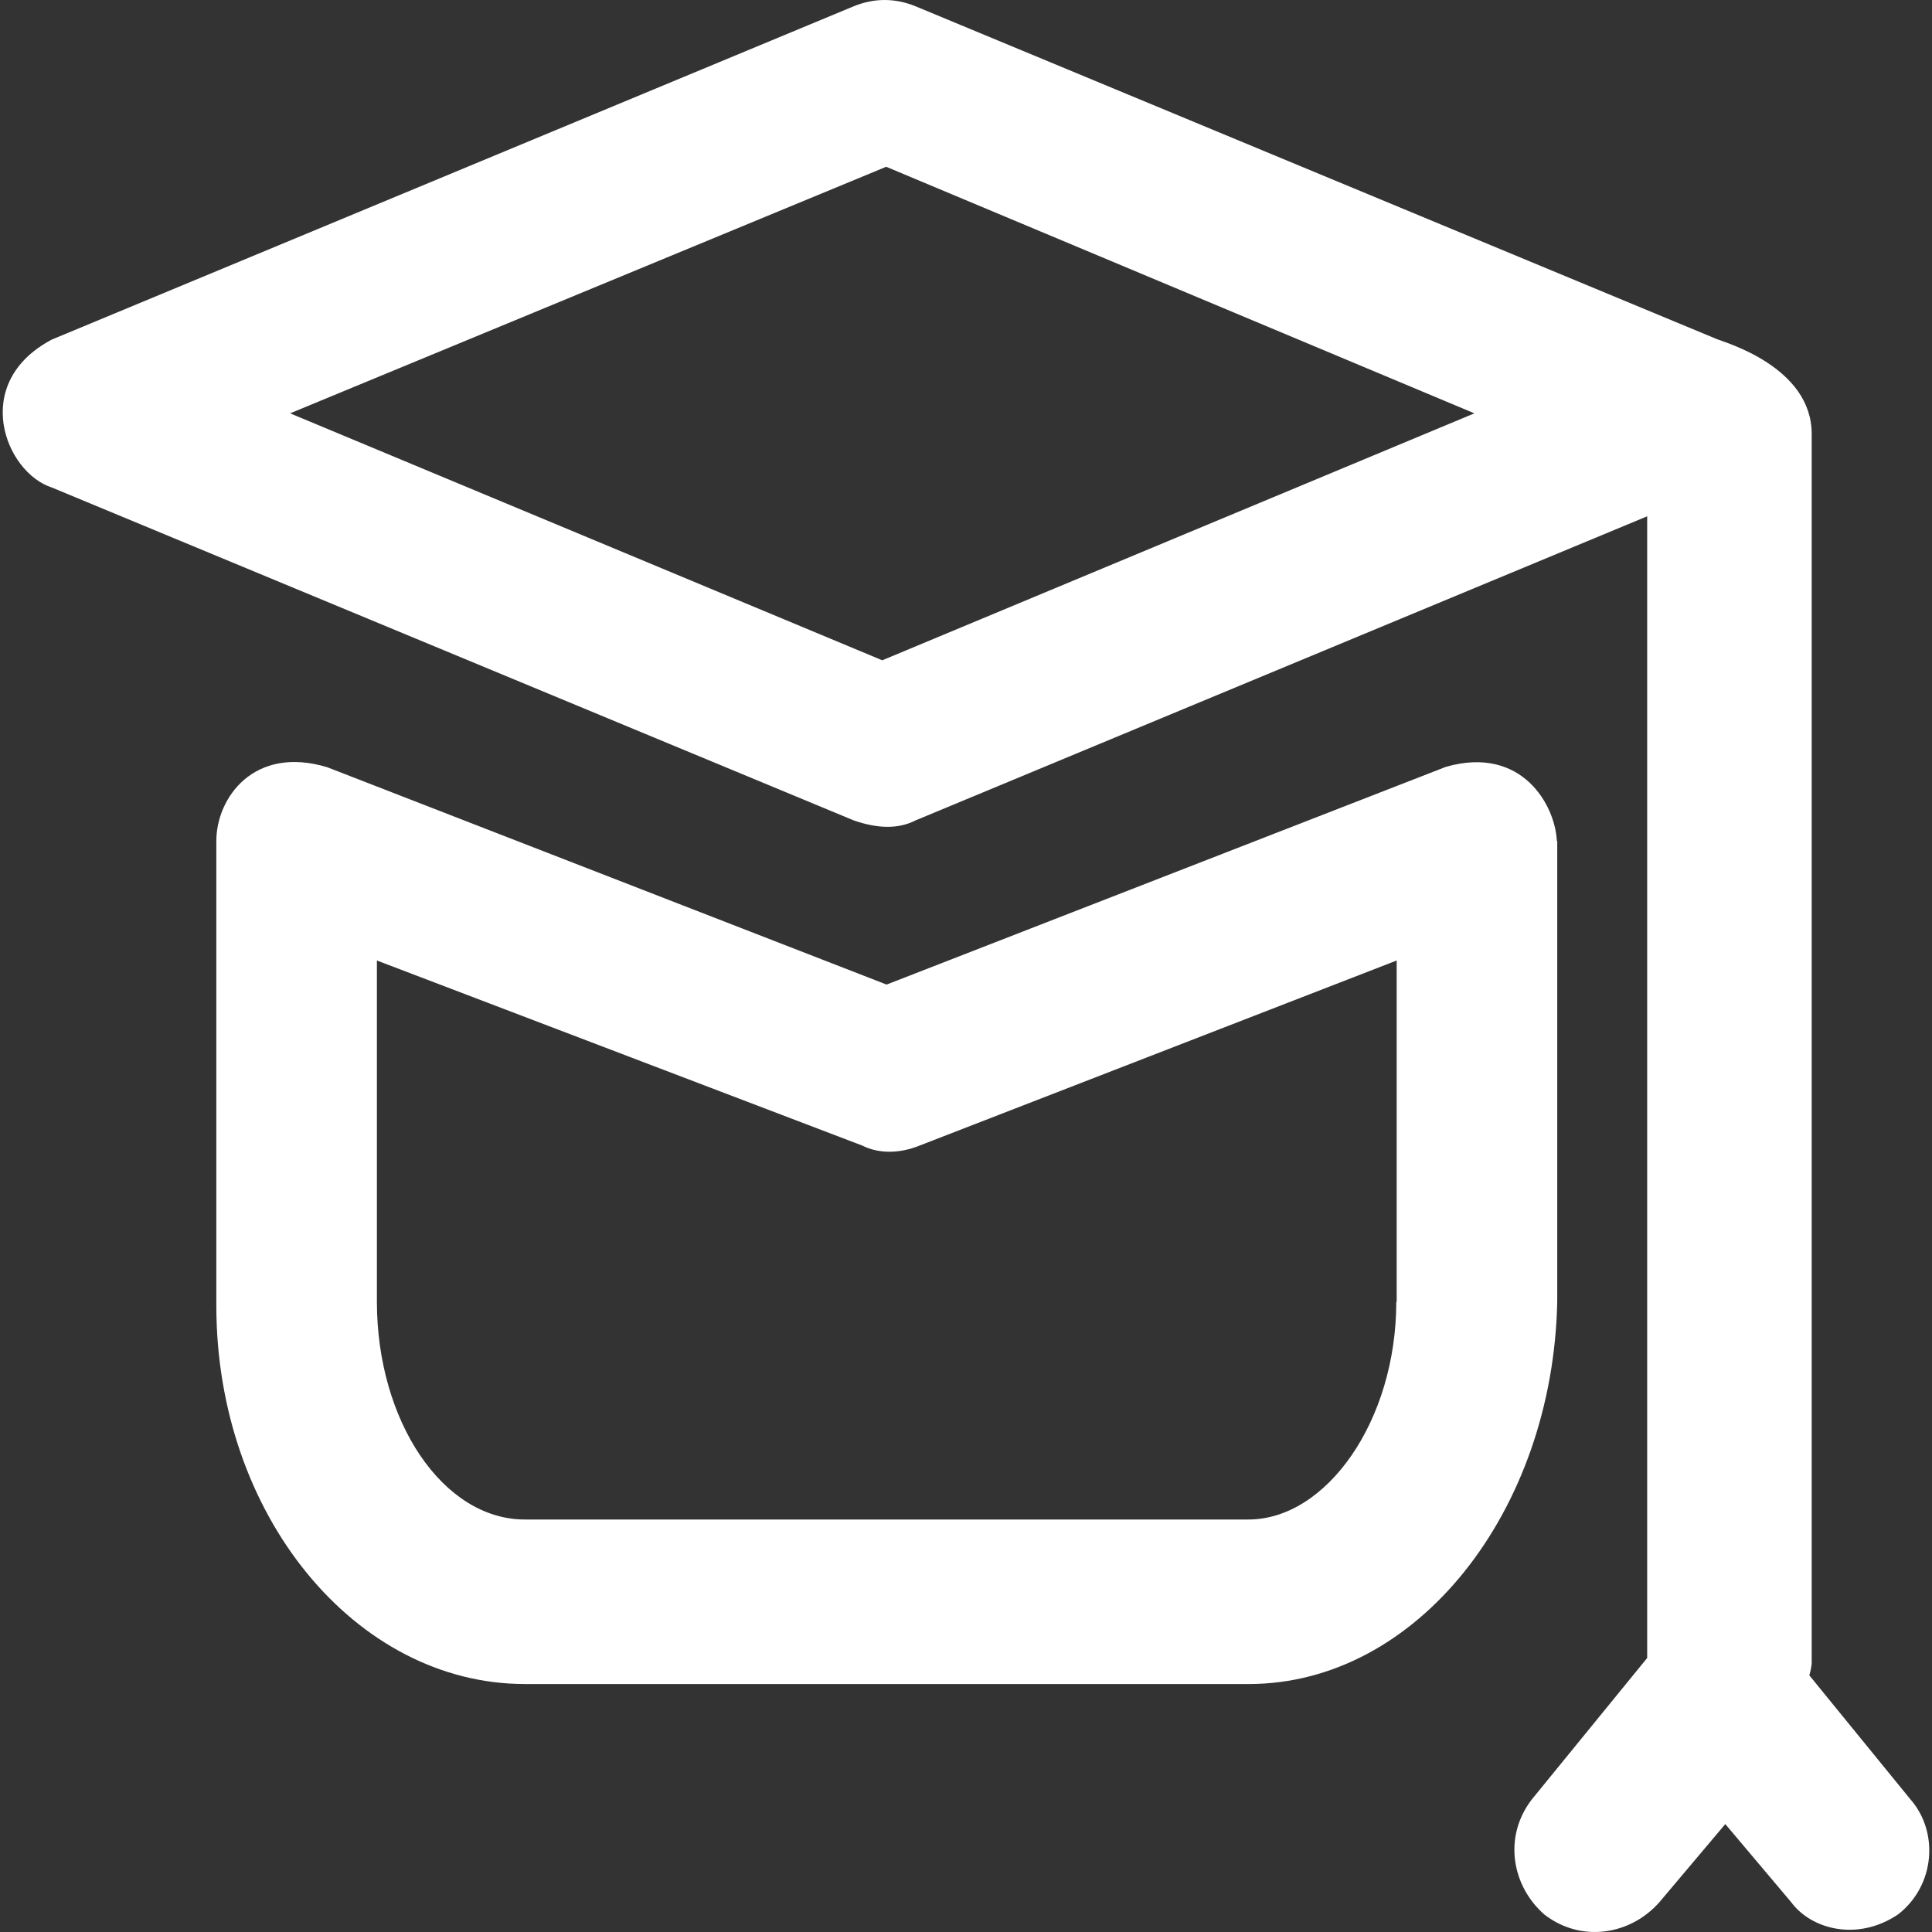 <?xml version="1.0" encoding="iso-8859-1"?>
<!-- Generator: Adobe Illustrator 19.0.0, SVG Export Plug-In . SVG Version: 6.00 Build 0)  -->
<svg version="1.1" id="Layer_1" xmlns="http://www.w3.org/2000/svg" xmlns:xlink="http://www.w3.org/1999/xlink" x="0px" y="0px"
	 viewBox="0 0 489.736 489.736" style="enable-background:new 0 0 489.736 489.736;" xml:space="preserve">
	<rect x="0" y="0" width="489.736" height="489.736" fill="#333333" stroke="none"/>
	<path style="fill:#ffffff" d="M394.739,213.175h-0.1c-0.4-9-8.8-24.3-28.1-18.8l-141.8,55.2l-141.8-55.1c-18.6-5.6-28.1,7.8-28.1,18.7v117.8
		c0,53.2,35.4,95.9,78.2,95.9h183.5c42.7,0,77.1-43.8,78.2-96.9V213.175z M354.039,329.975h-0.1c0,30.2-17.7,55.2-37.5,55.2
		h-183.4c-20.8,0-37.5-25-37.5-55.2v-86.5l123,46.9c4.2,2.1,9.4,2.1,14.6,0l120.9-46.9V329.975z"/>
	<path style="fill:#ffffff" d="M484.239,456.075l-25.6-31.4c0.3-1,0.5-2,0.6-3v-311.7c0-17-22.1-23.2-24-24l-203.2-84.4c-5.2-2.1-10.4-2.1-15.6,0
		l-203.3,84.5c-20.8,11-11.8,33.7,0,37.5l203.3,84.4c5.8,2,11.1,2.3,15.6,0l185.5-77.1v289.4l-29.2,35.8
		c-7.3,9.4-5.2,21.9,3.1,29.2c9.4,7.3,21.9,5.2,29.2-3.1l16.7-19.8l16.7,19.8c5,6.8,16.7,10.1,27.1,3.1
		C490.539,477.975,491.539,464.375,484.239,456.075z M223.639,167.375l-150.1-62.6l151.1-62.5l149.1,62.5L223.639,167.375z"/>
</svg>
